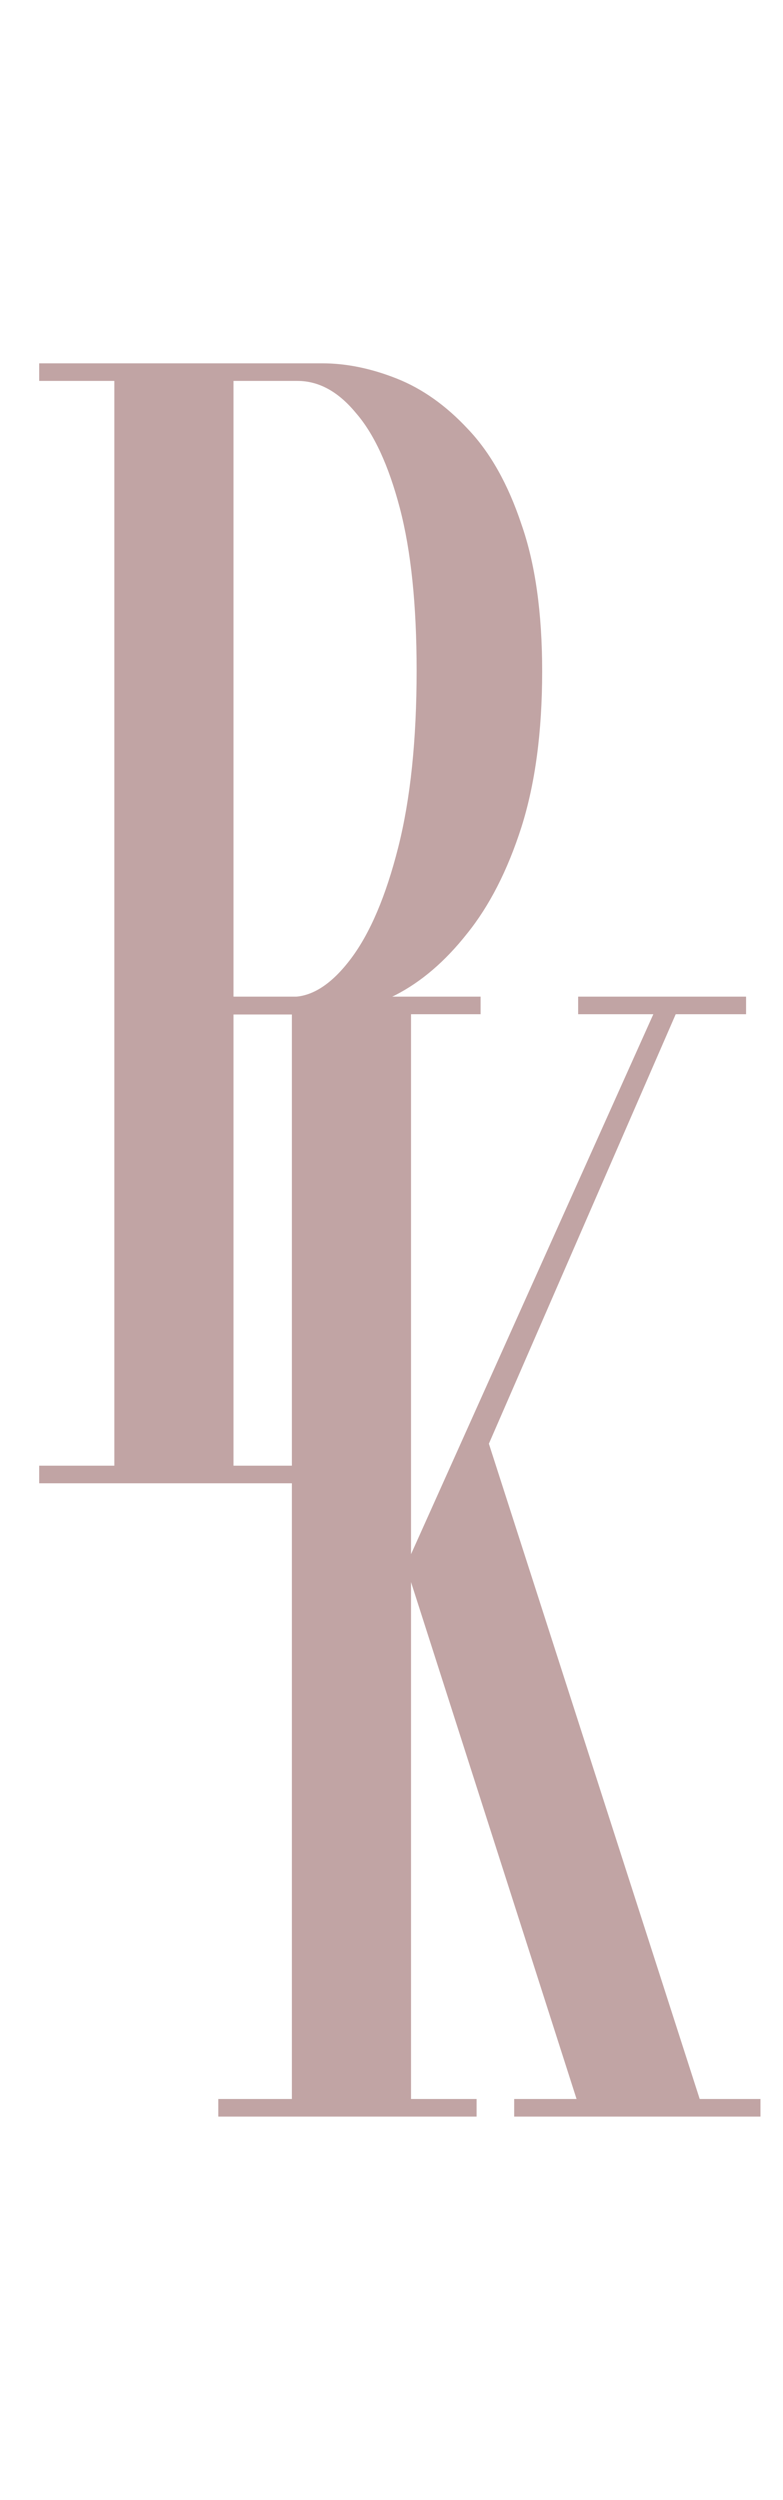 <svg width="47" height="150" viewBox="0 0 47 150" fill="none" xmlns="http://www.w3.org/2000/svg">
<path d="M2.352 89V87.944H6.864V22.856H2.352V21.8H19.344C20.784 21.8 22.272 22.104 23.808 22.712C25.344 23.32 26.768 24.328 28.08 25.736C29.424 27.144 30.496 29.048 31.296 31.448C32.128 33.816 32.544 36.76 32.544 40.28C32.544 43.896 32.128 47.016 31.296 49.64C30.464 52.232 29.376 54.36 28.032 56.024C26.72 57.688 25.28 58.92 23.712 59.72C22.176 60.488 20.72 60.872 19.344 60.872H14.016V87.944H18.432V89H2.352ZM14.016 59.816H17.52C18.736 59.816 19.92 59.048 21.072 57.512C22.224 55.976 23.168 53.752 23.904 50.84C24.64 47.928 25.008 44.392 25.008 40.232C25.008 36.296 24.672 33.048 24 30.488C23.328 27.928 22.448 26.024 21.36 24.776C20.304 23.496 19.136 22.856 17.856 22.856H14.016V59.816Z" fill="#C1A4A4"/>
<path d="M13.104 127V125.944H17.52V60.856H13.104V59.8H28.848V60.856H24.672V93.256L39.216 60.856H34.704V59.8H44.784V60.856H40.56L28.8 87.88L28.992 85.528L42 125.944H45.648V127H30.864V125.944H34.608L24.336 93.88L24.672 93.832V125.944H28.608V127H13.104Z" fill="#C1A4A4"/>
</svg>
